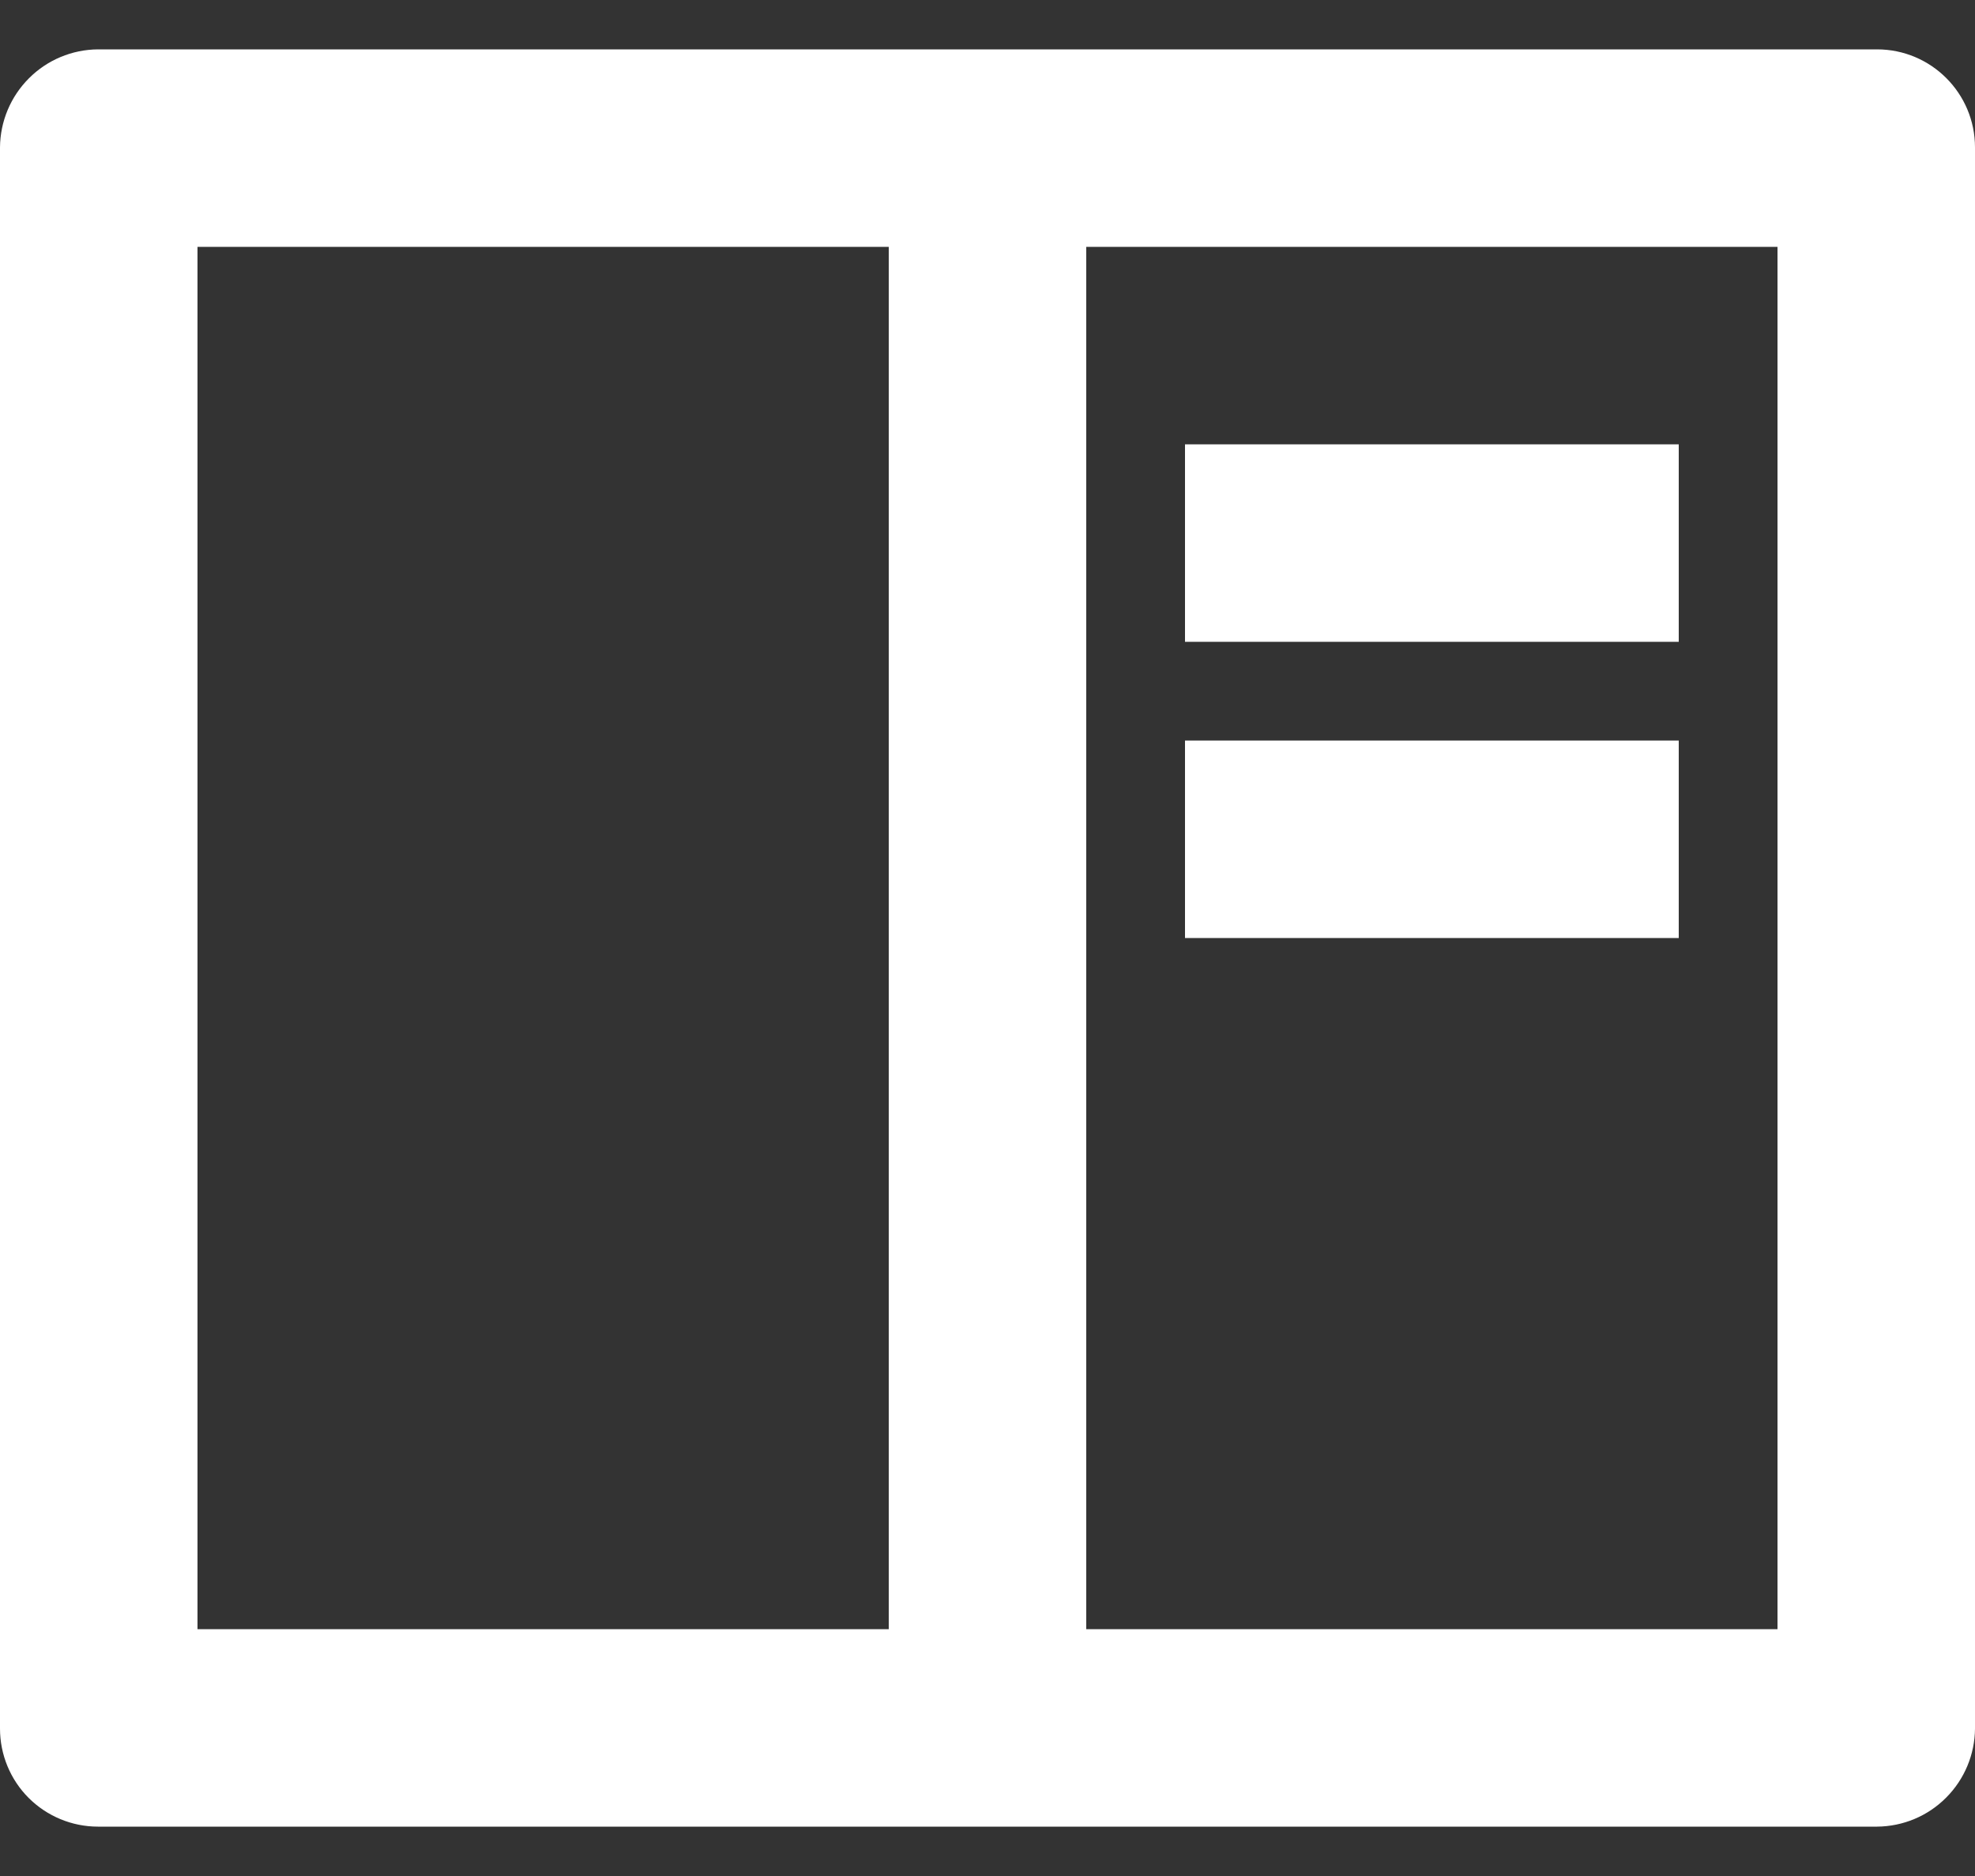 <svg width="20" height="19" viewBox="0 0 20 19" fill="none" xmlns="http://www.w3.org/2000/svg">
<rect x="0" y="0" width="20" height="19" fill="#333333" stroke="none"/>
<path d="M0 1.493C0.002 1.23 0.107 0.979 0.293 0.793C0.478 0.607 0.729 0.502 0.992 0.5H19.008C19.556 0.5 20 0.945 20 1.493V17.507C19.998 17.77 19.893 18.021 19.707 18.207C19.522 18.393 19.271 18.498 19.008 18.5H0.992C0.729 18.5 0.476 18.395 0.29 18.209C0.104 18.023 -1.33455e-07 17.77 0 17.507V1.493ZM9 2.5H2V16.5H9V2.5ZM11 2.5V16.5H18V2.5H11ZM12 4.5H17V6.5H12V4.5ZM12 7.5H17V9.5H12V7.5Z" fill="white"/>
</svg>
